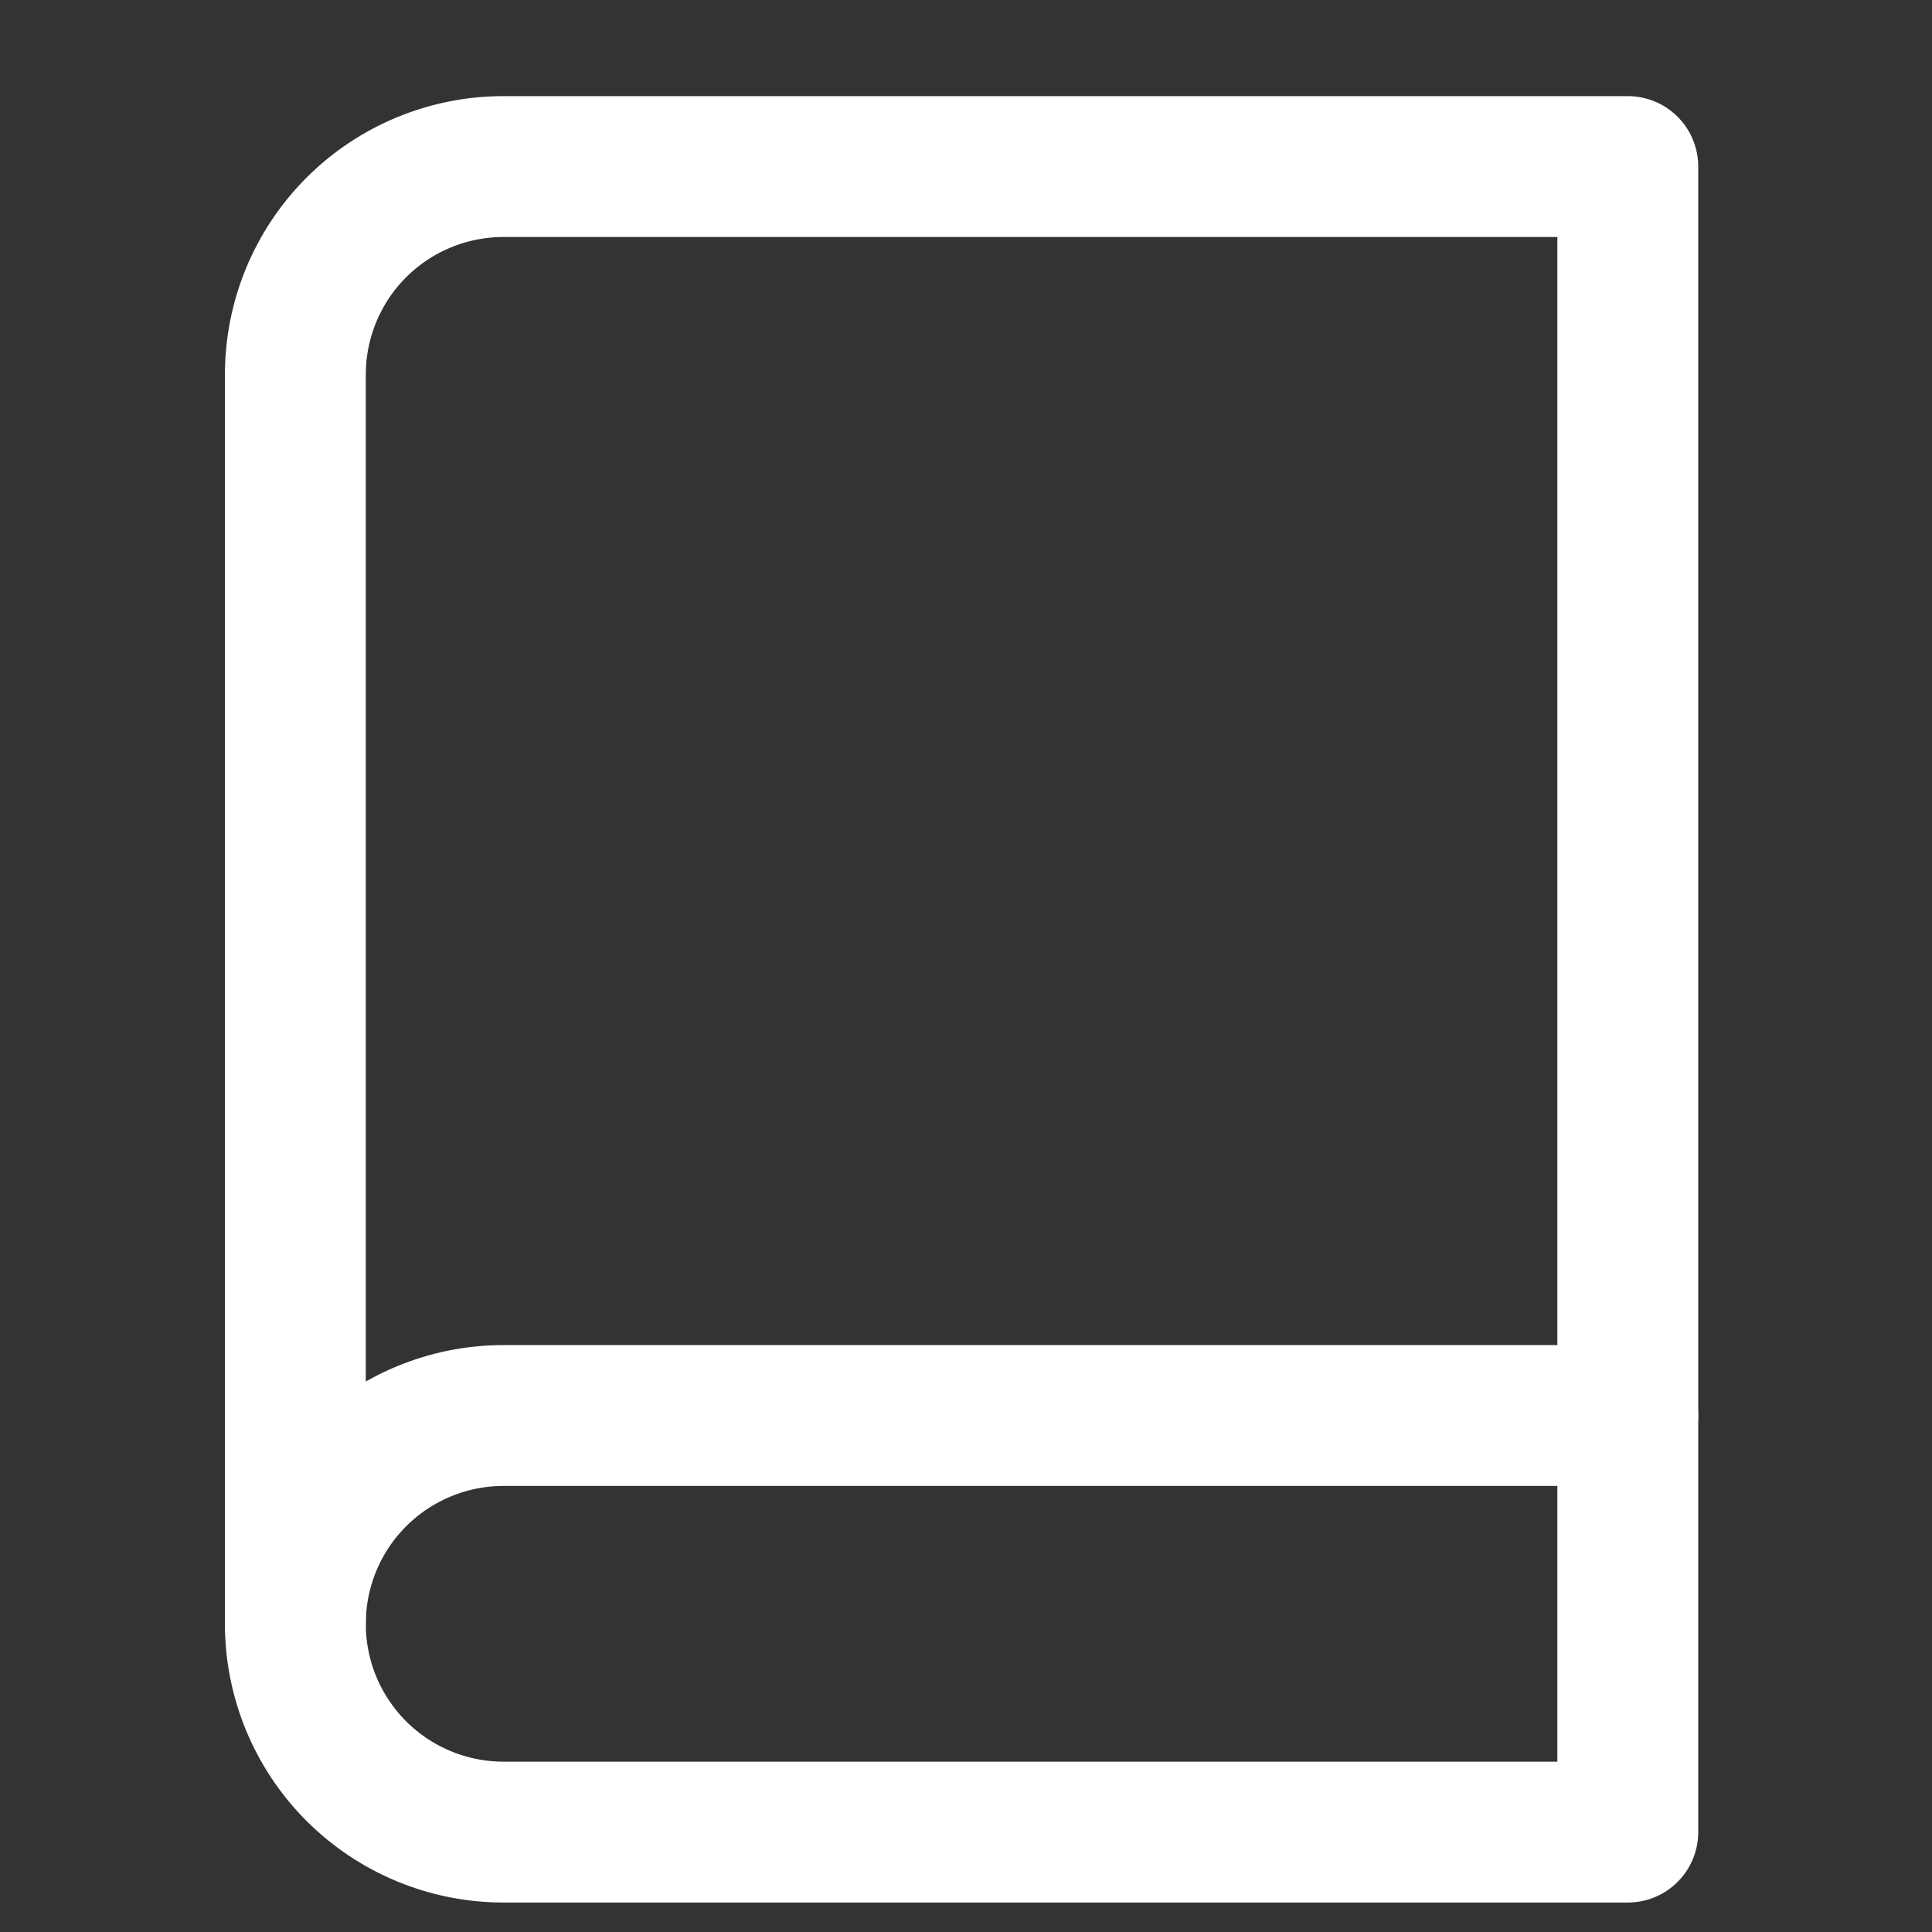 <svg xmlns="http://www.w3.org/2000/svg" width="24" height="24" viewBox="0 0 24 24" fill="none">
<rect x="0" y="0" width="24" height="24" fill="#333333" stroke="none"/>
<path d="M3.669 20.171C3.669 19.485 3.941 18.827 4.426 18.342C4.911 17.857 5.569 17.584 6.255 17.584H20.221" stroke="#ffffff" stroke-width="1.75" stroke-linecap="round" stroke-linejoin="round"/>
<path d="M6.255 2.069H20.221V22.759H6.255C5.569 22.759 4.911 22.486 4.426 22.001C3.941 21.516 3.669 20.858 3.669 20.172V4.655C3.669 3.969 3.941 3.311 4.426 2.826C4.911 2.341 5.569 2.069 6.255 2.069Z" stroke="#ffffff" stroke-width="1.75" stroke-linecap="round" stroke-linejoin="round"/>
</svg>
